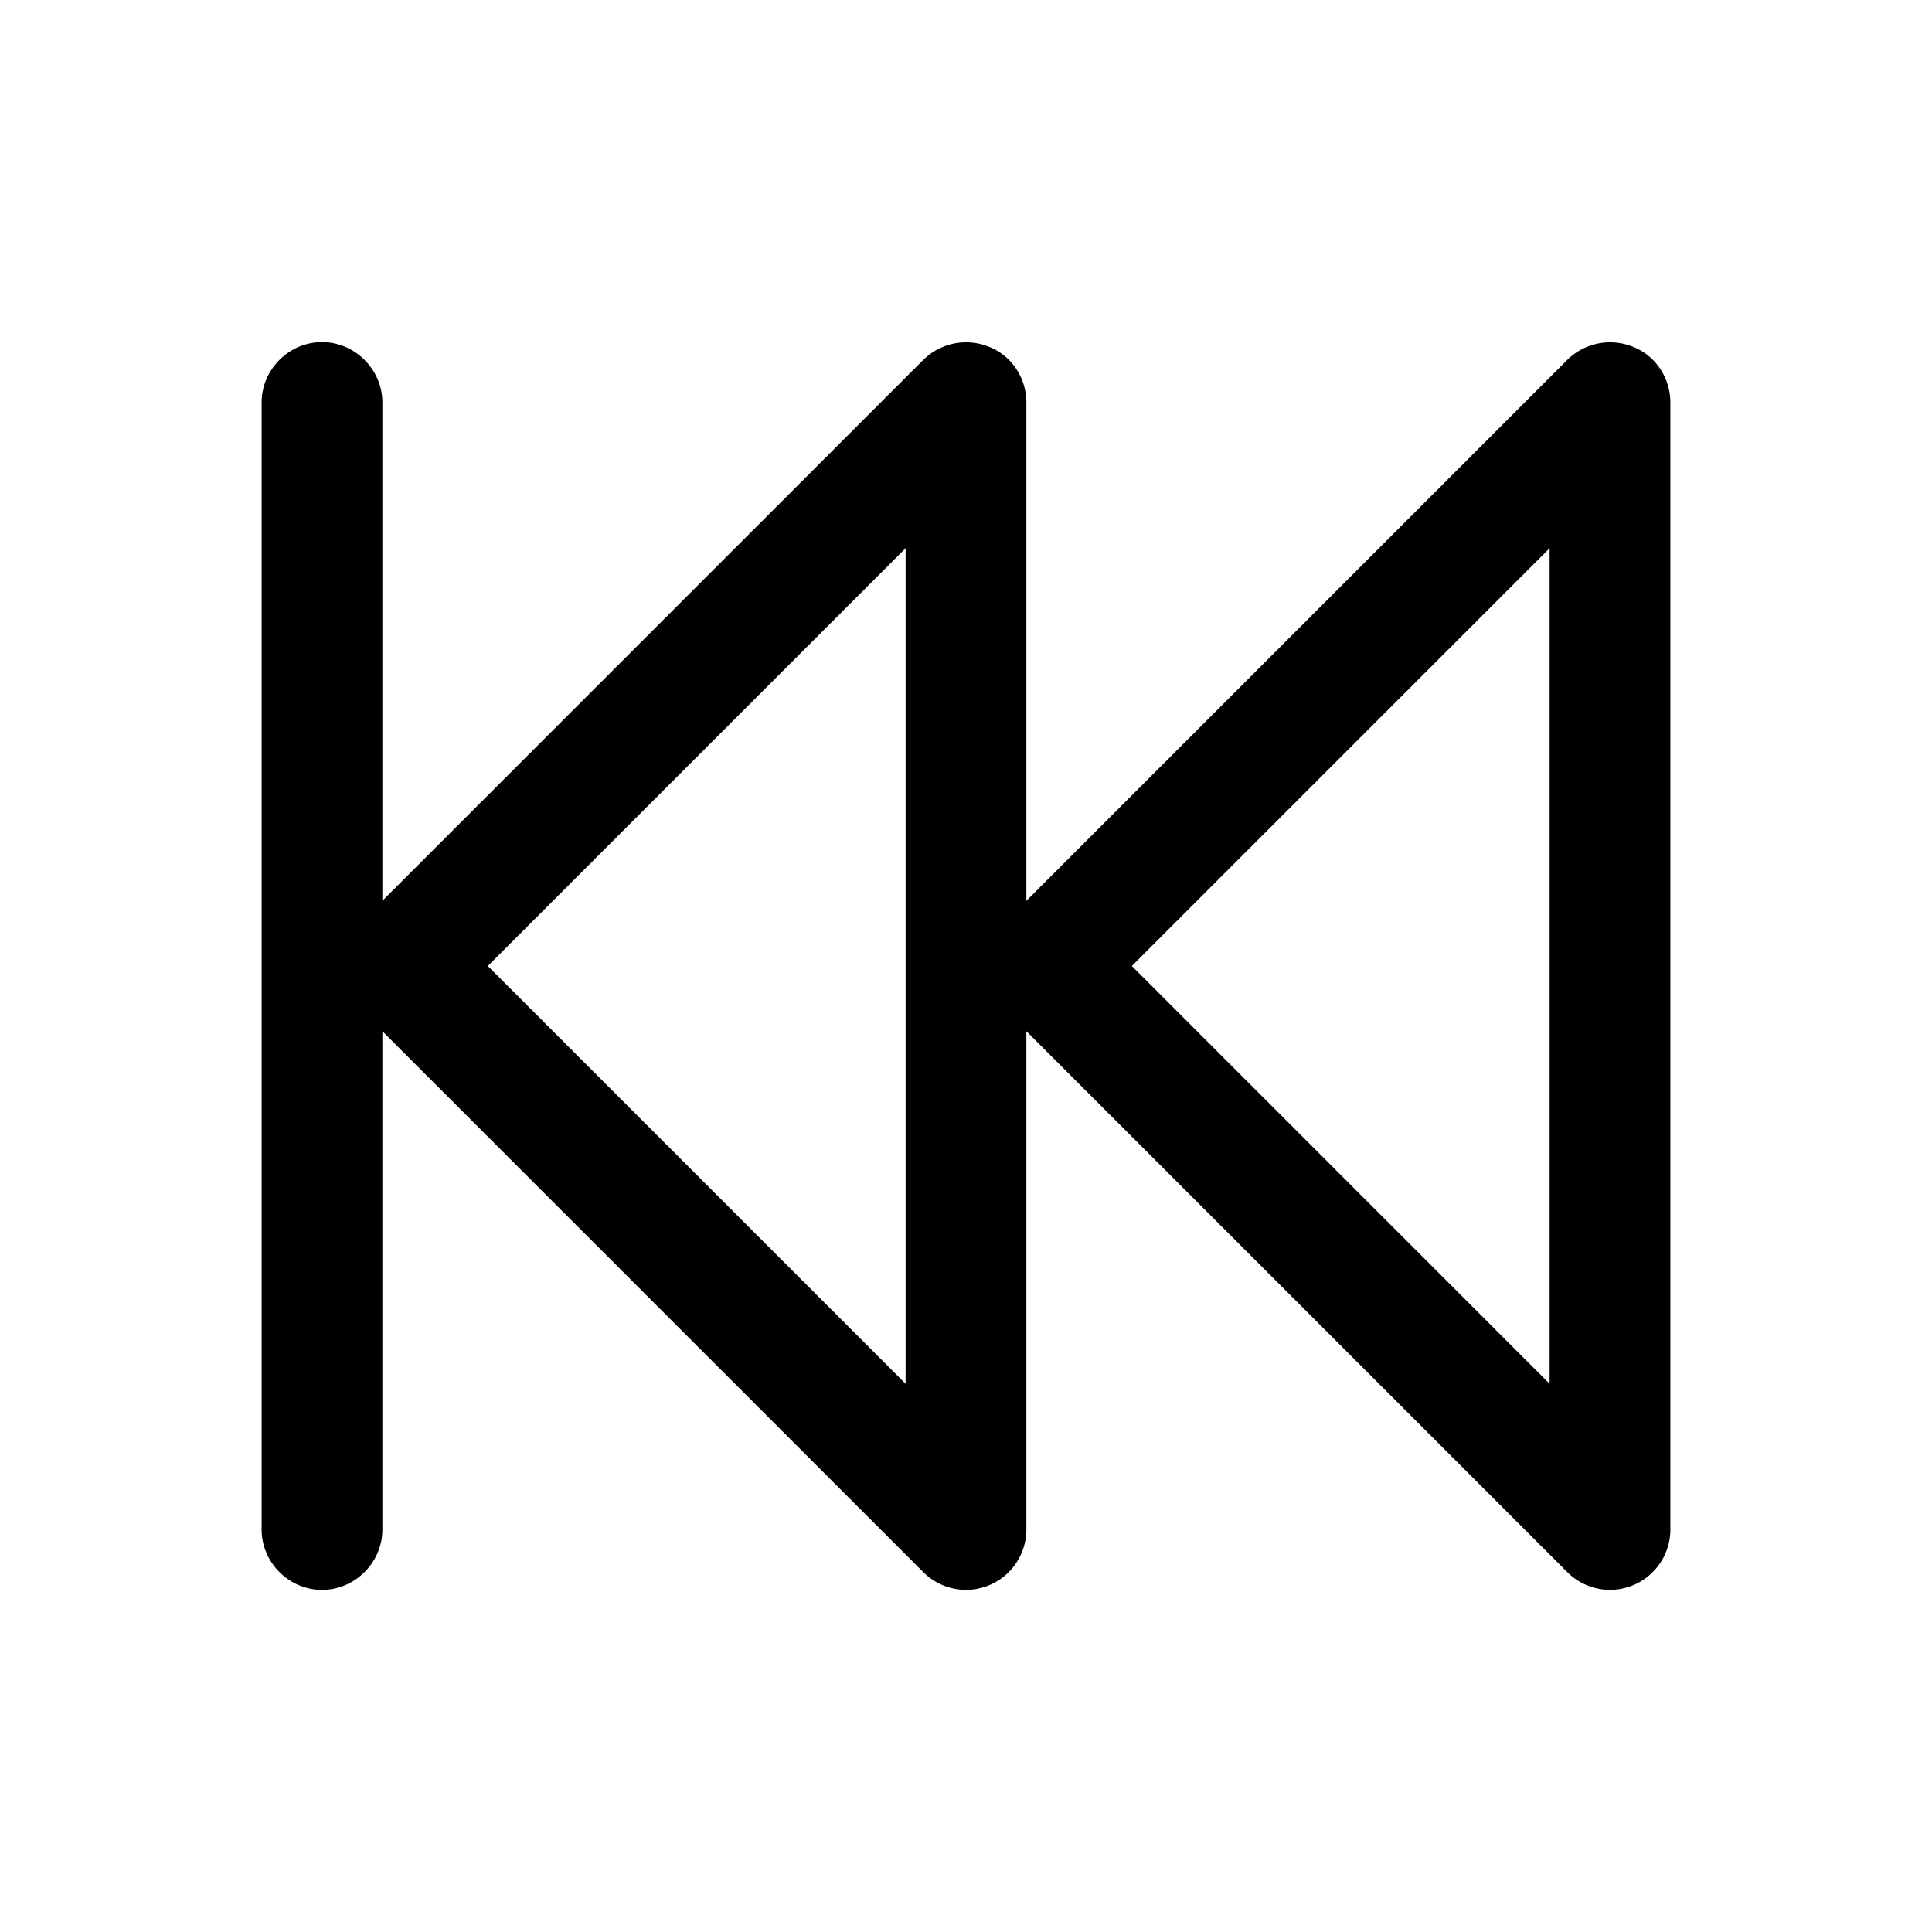 <svg xmlns="http://www.w3.org/2000/svg" width="1em" height="1em" viewBox="0 0 24 24"><path fill="currentColor" d="M20.29 4.31a.757.757 0 0 0-.82.16l-6.72 6.72V5c0-.3-.18-.58-.46-.69a.757.757 0 0 0-.82.16l-6.72 6.72V5c0-.41-.34-.75-.75-.75s-.75.34-.75.75v14c0 .41.34.75.75.75s.75-.34.75-.75v-6.19l6.72 6.72a.75.75 0 0 0 1.28-.53v-6.19l6.72 6.72a.75.75 0 0 0 1.28-.53V5c0-.3-.18-.58-.46-.69m-9.04 12.88L6.06 12l5.19-5.19zm8 0L14.06 12l5.19-5.19z"/></svg>